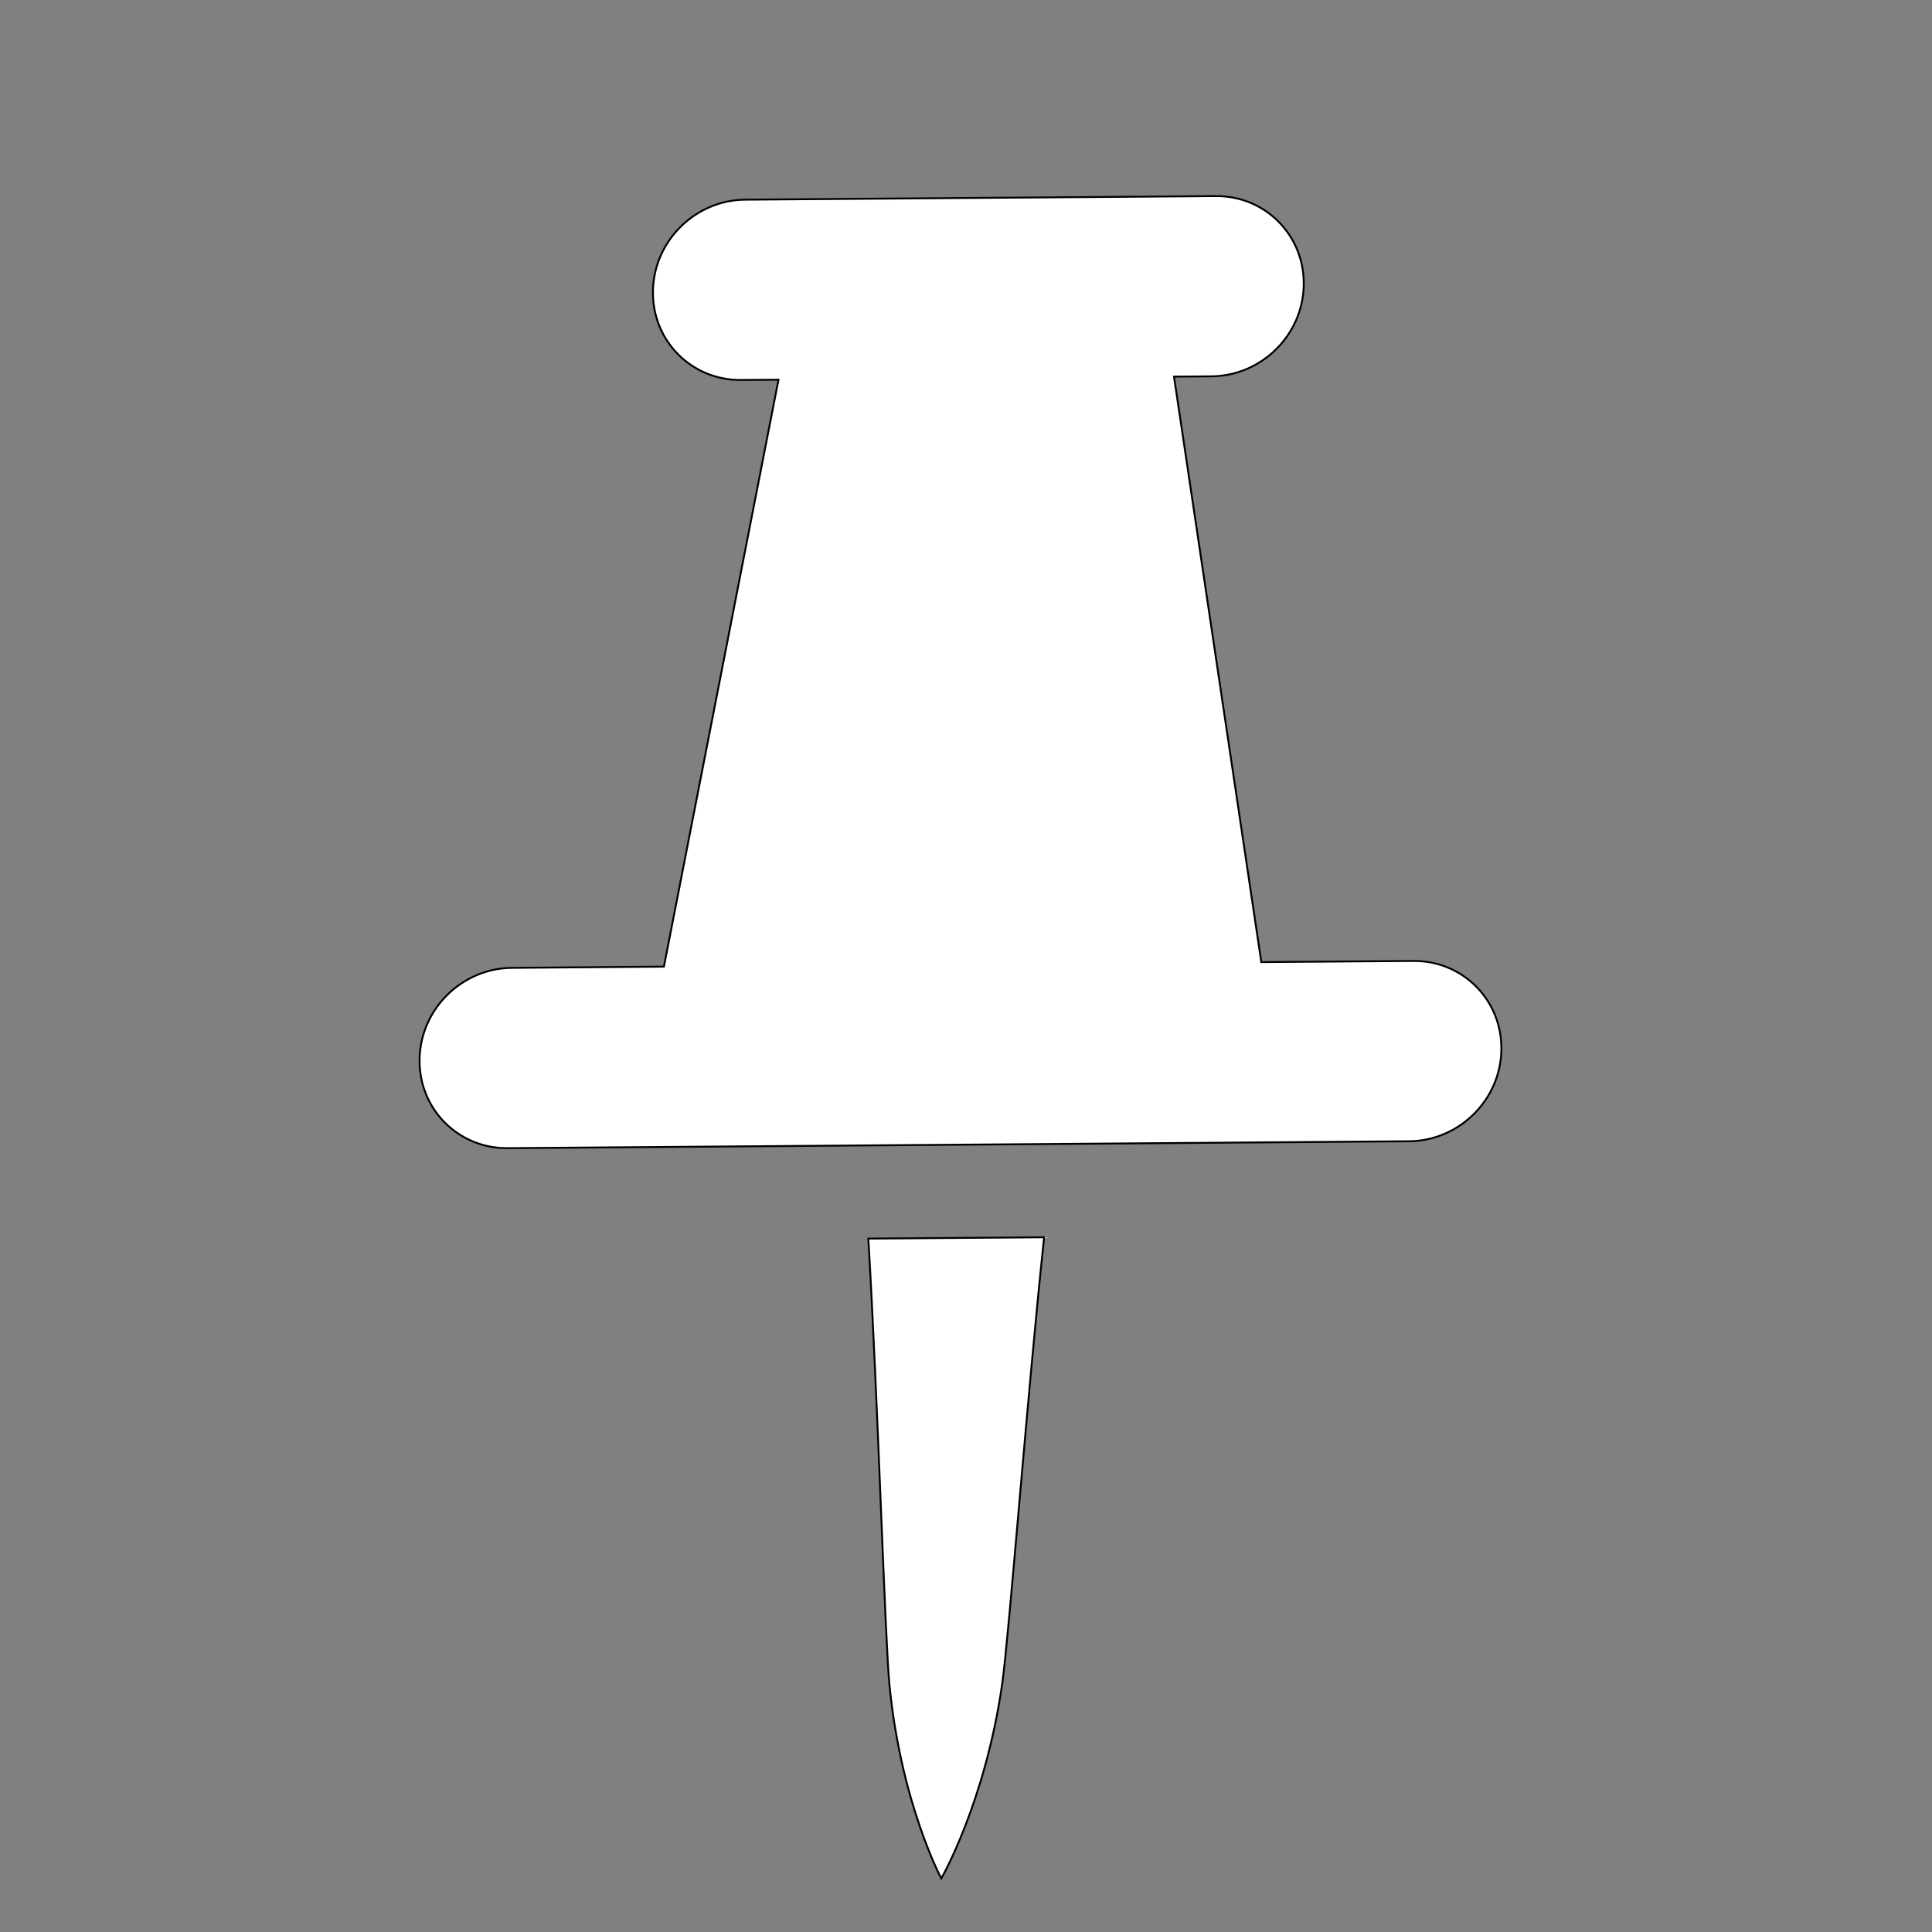 <svg width="1024" height="1024" xmlns="http://www.w3.org/2000/svg" class="icon">
 <rect width="100%" height="100%" fill="#808080" stroke="none"/>
 <defs>
  <style type="text/css"/>
 </defs>
 <g>
  <title>background</title>
  <rect fill="none" id="canvas_background" height="402" width="582" y="-1" x="-1"/>
 </g>
 <g>
  <title>Layer 1</title>
  <path stroke="null" transform="rotate(-44.549 510.972,478.016) " id="svg_1" fill="#ffffff" d="m349.615,569.608l66.901,64.865c-65.905,54.088 -162.114,138.067 -181.985,153.165c-50.543,38.431 -95.266,50.784 -95.266,50.784s12.741,-43.362 52.378,-92.367c15.572,-19.266 102.187,-112.548 157.972,-176.448zm518.85,-264.595l-179.049,-173.601c-18.98,-18.402 -49.704,-18.402 -68.631,0c-18.98,18.402 -18.98,48.191 0,66.543l14.261,13.827l-261.522,179.091l-57.883,-56.071c-18.98,-18.402 -49.704,-18.402 -68.631,0c-18.98,18.402 -18.98,48.191 0,66.543l343.051,332.561c18.98,18.402 49.704,18.402 68.631,0c18.98,-18.402 18.98,-48.191 0,-66.543l-57.831,-56.071l184.712,-253.615l14.261,13.827c18.98,18.402 49.704,18.402 68.631,0s18.98,-48.141 0,-66.492z"/>
 </g>
</svg>